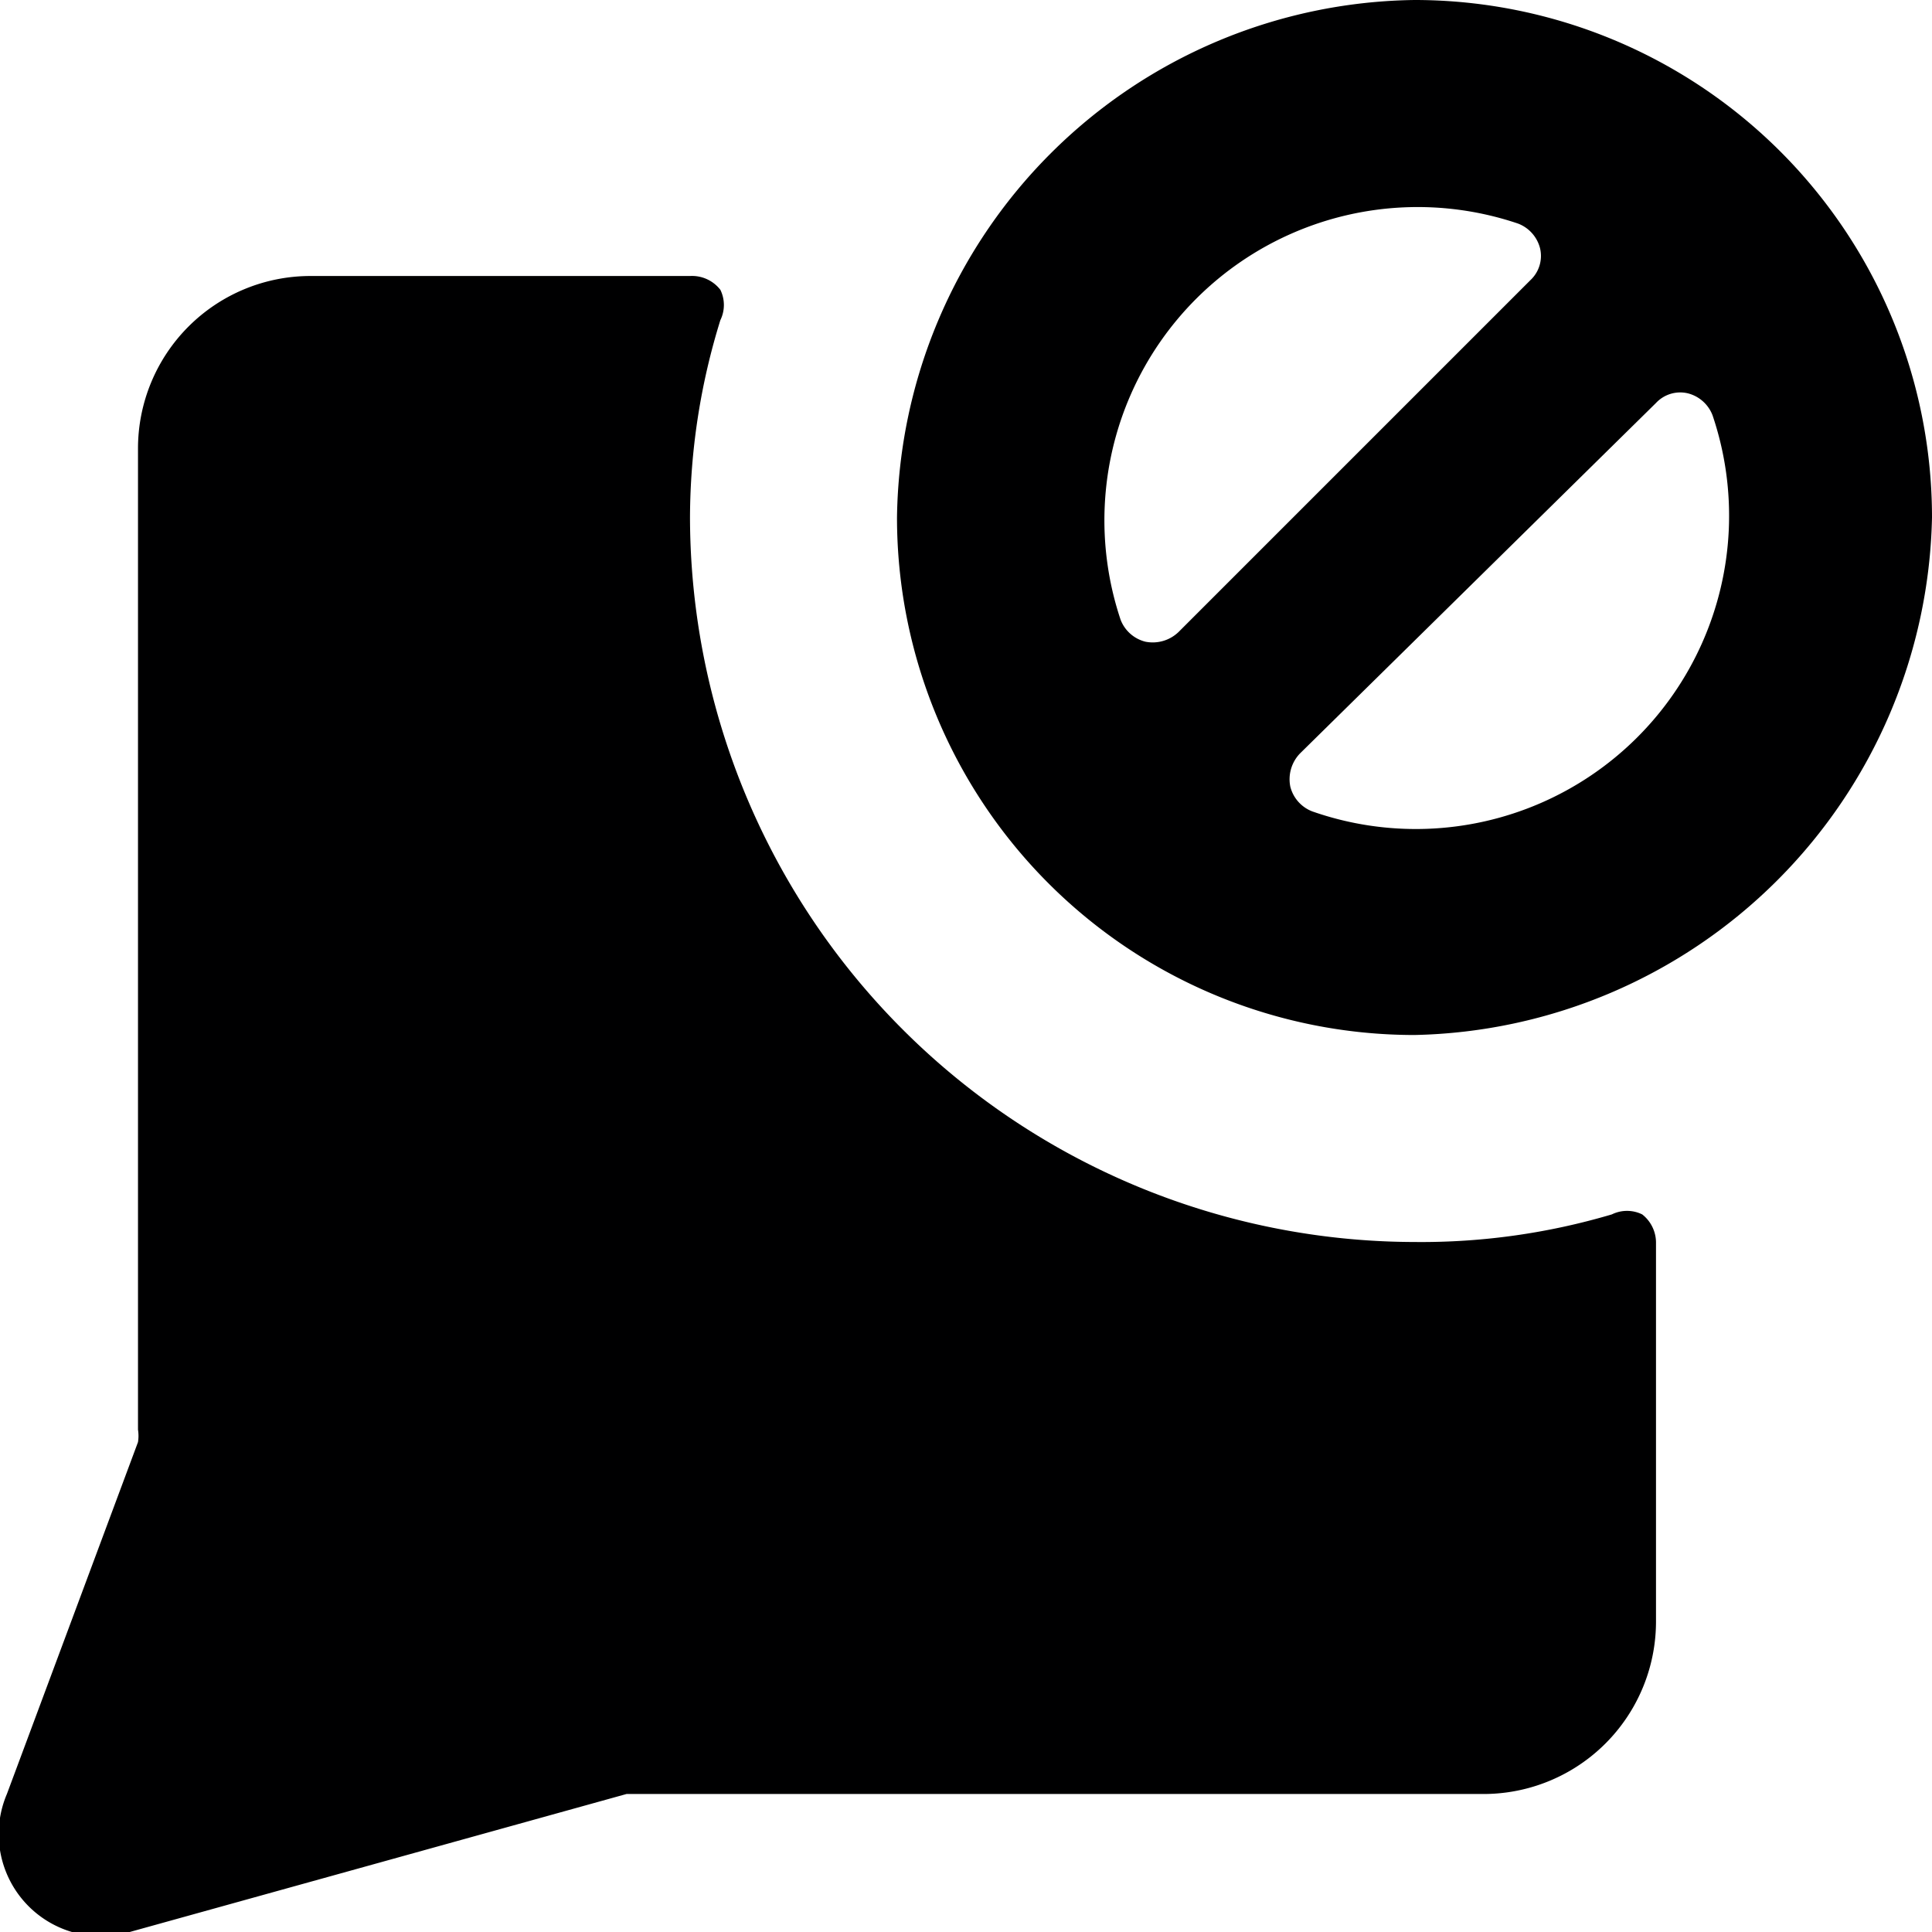 <svg xmlns="http://www.w3.org/2000/svg" viewBox="0 0 14 14">
  <g>
    <path d="M14,3.75A3.75,3.75,0,0,0,10.25,0,3.8,3.8,0,0,0,6.5,3.75h0A3.75,3.75,0,0,0,10.25,7.5h0A3.83,3.83,0,0,0,14,3.75ZM11,1.62a.26.26,0,0,1,.16.18.24.24,0,0,1-.07.23L8.54,4.58a.27.27,0,0,1-.24.07.26.26,0,0,1-.18-.16A2.27,2.27,0,0,1,11,1.62ZM9.51,5.88a.26.26,0,0,1-.16-.18.27.27,0,0,1,.07-.24L12,2.92a.24.24,0,0,1,.23-.07.26.26,0,0,1,.18.16A2.27,2.27,0,0,1,9.51,5.88Z" style="fill: #000001"/>
    <path d="M5,3.75a4.86,4.86,0,0,1,.22-1.43.25.25,0,0,0,0-.22A.26.26,0,0,0,5,2H2.25A1.25,1.25,0,0,0,1,3.25v7.11a.29.29,0,0,1,0,.09L.05,13a.74.74,0,0,0,.89,1l3.6-1h6.21A1.25,1.25,0,0,0,12,11.75V9a.26.26,0,0,0-.1-.2.25.25,0,0,0-.22,0A4.86,4.86,0,0,1,10.25,9,5.26,5.26,0,0,1,5,3.75Z" style="fill: #000001"/>
  </g>
</svg>
